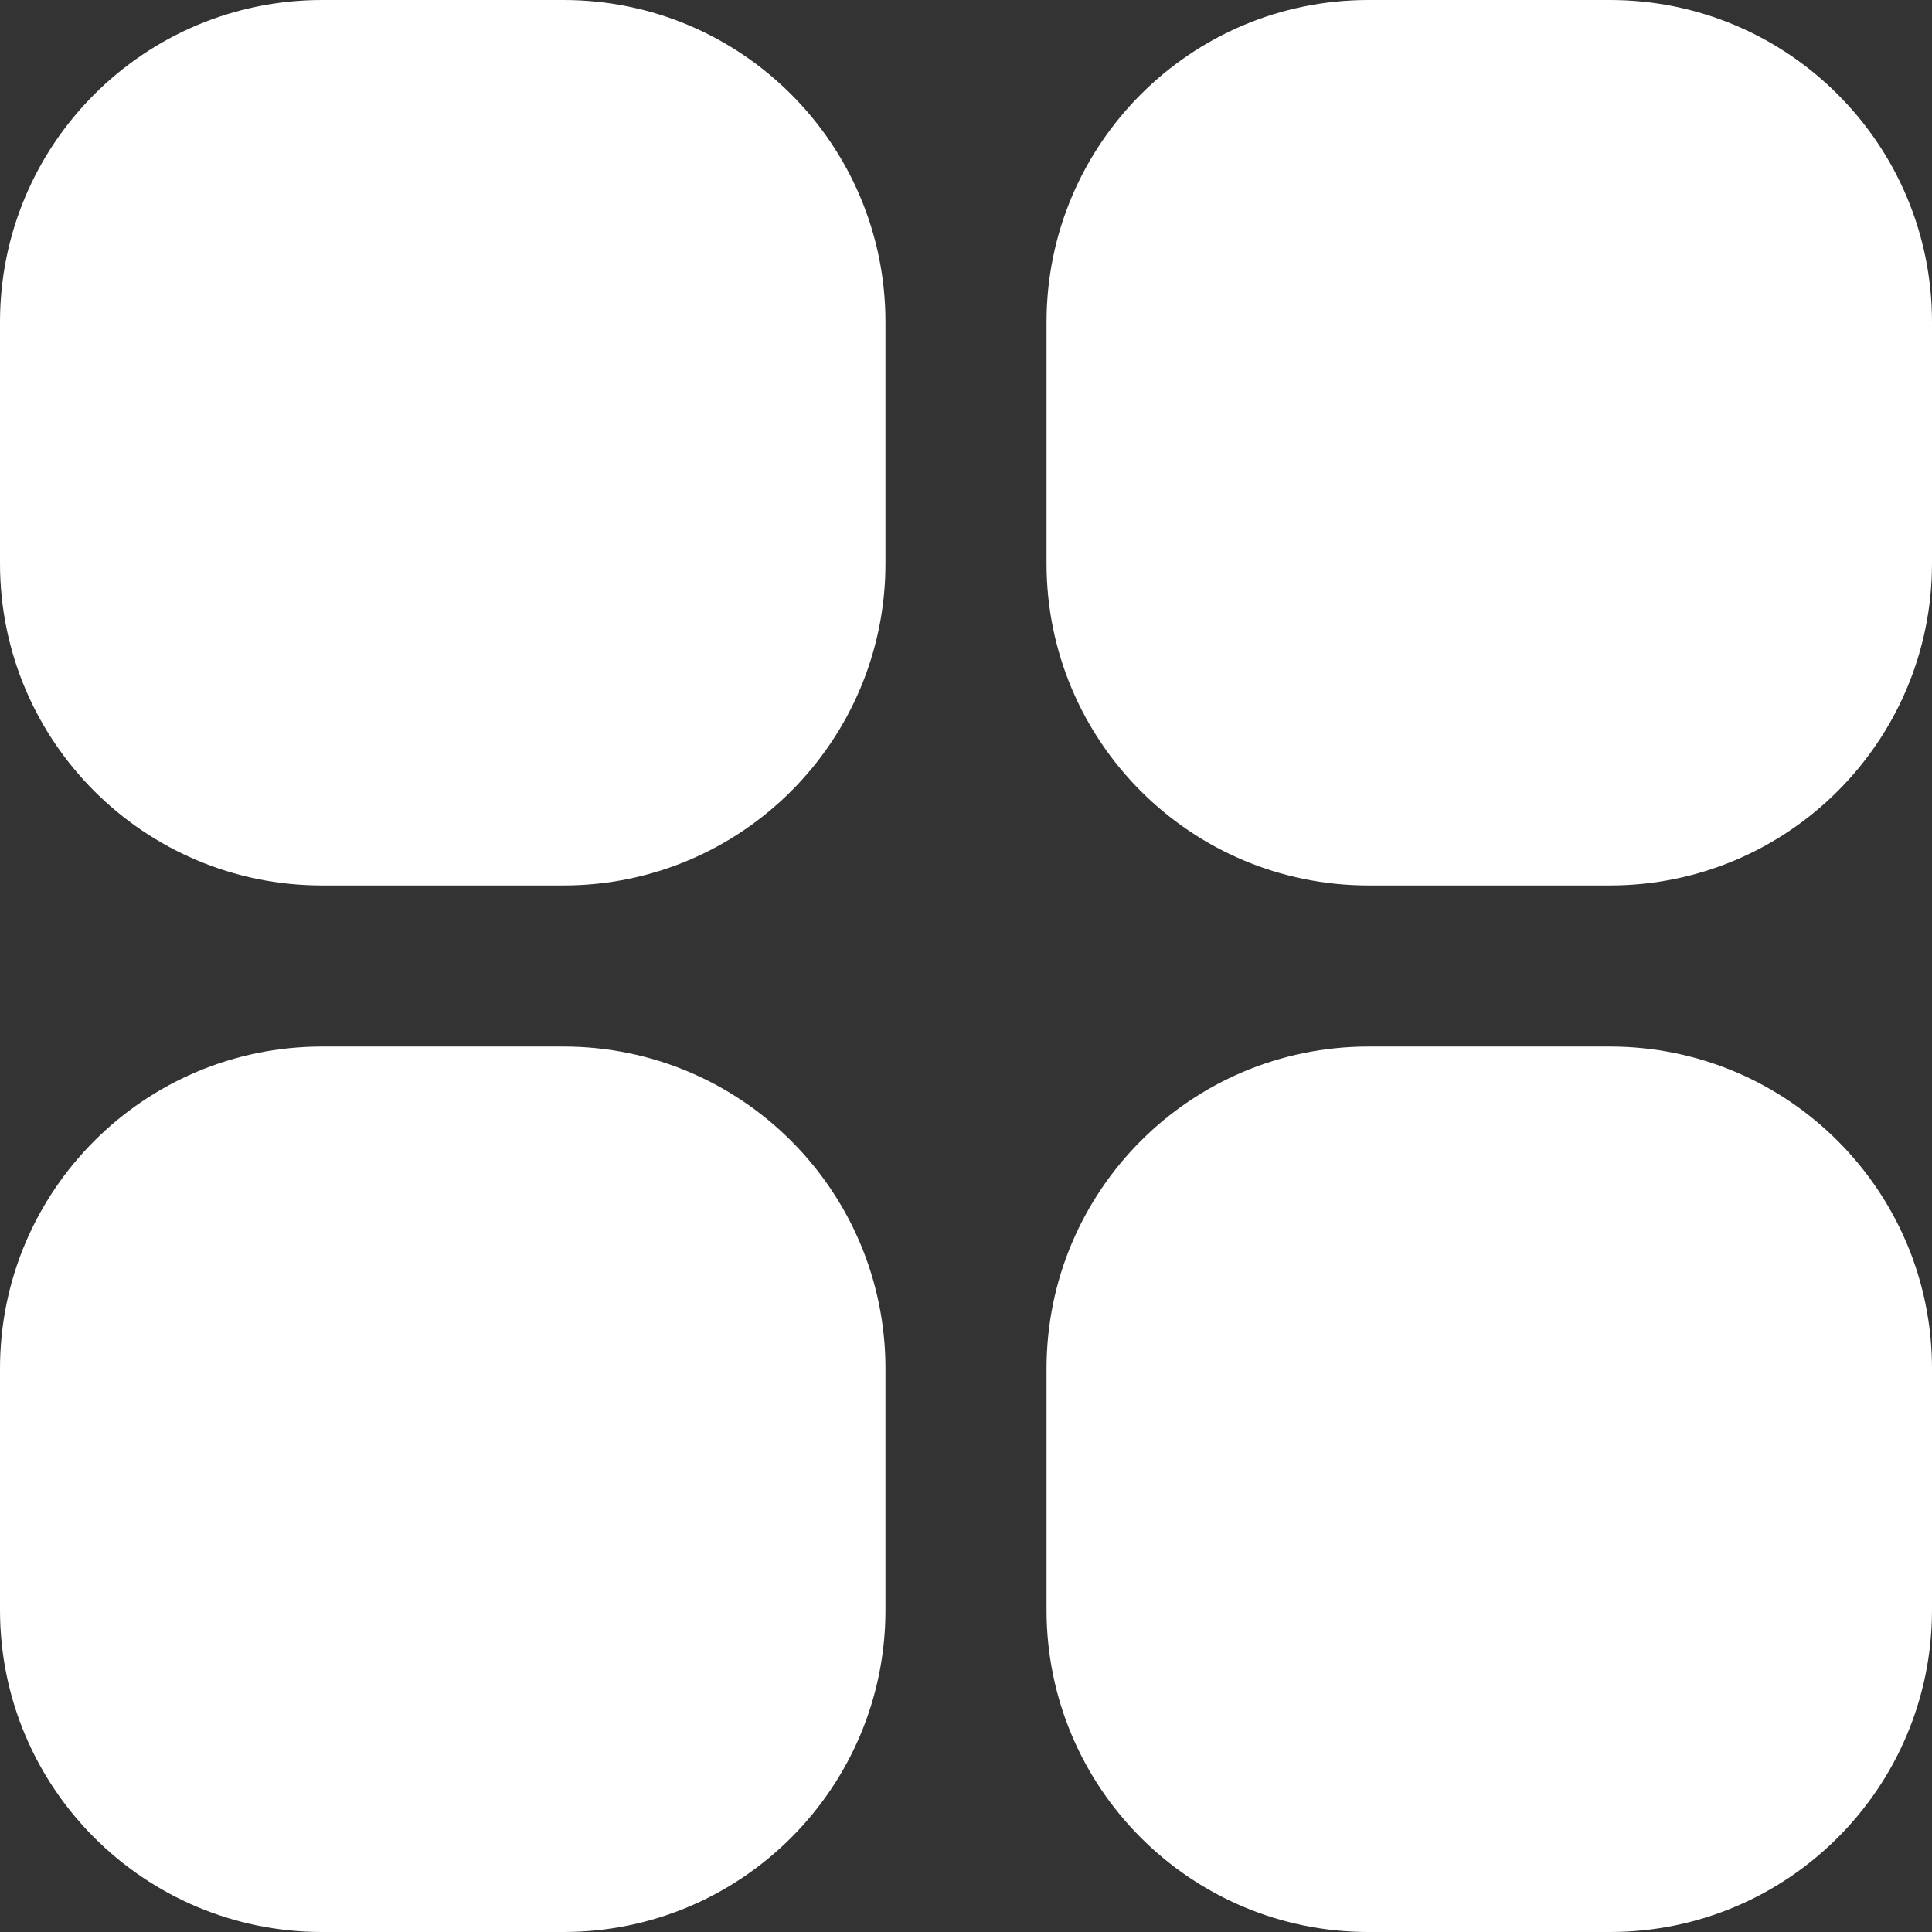 <svg width="16" height="16" viewBox="0 0 16 16" fill="none" xmlns="http://www.w3.org/2000/svg">
<rect x="0" y="0" width="16" height="16" fill="#333333" stroke="none"/>
<g id="apps 1" clip-path="url(#clip0_713_1431)">
<g id="Group">
<path id="Vector" d="M2.667 0H4.667C6.139 0 7.333 1.194 7.333 2.667V4.667C7.333 6.139 6.139 7.333 4.667 7.333H2.667C1.194 7.333 0 6.139 0 4.667V2.667C0 1.194 1.194 0 2.667 0Z" fill="white"/>
<path id="Vector_2" d="M11.333 0H13.333C14.806 0 16 1.194 16 2.667V4.667C16 6.139 14.806 7.333 13.333 7.333H11.333C9.861 7.333 8.667 6.139 8.667 4.667V2.667C8.667 1.194 9.861 0 11.333 0Z" fill="white"/>
<path id="Vector_3" d="M2.667 8.667H4.667C6.139 8.667 7.333 9.861 7.333 11.334V13.334C7.333 14.806 6.139 16 4.667 16H2.667C1.194 16 0 14.806 0 13.334V11.334C0 9.861 1.194 8.667 2.667 8.667Z" fill="white"/>
<path id="Vector_4" d="M11.333 8.667H13.333C14.806 8.667 16 9.861 16 11.334V13.334C16 14.806 14.806 16 13.333 16H11.333C9.861 16 8.667 14.806 8.667 13.334V11.334C8.667 9.861 9.861 8.667 11.333 8.667Z" fill="white"/>
</g>
</g>
<defs>
<clipPath id="clip0_713_1431">
<rect width="16" height="16" fill="white"/>
</clipPath>
</defs>
</svg>
